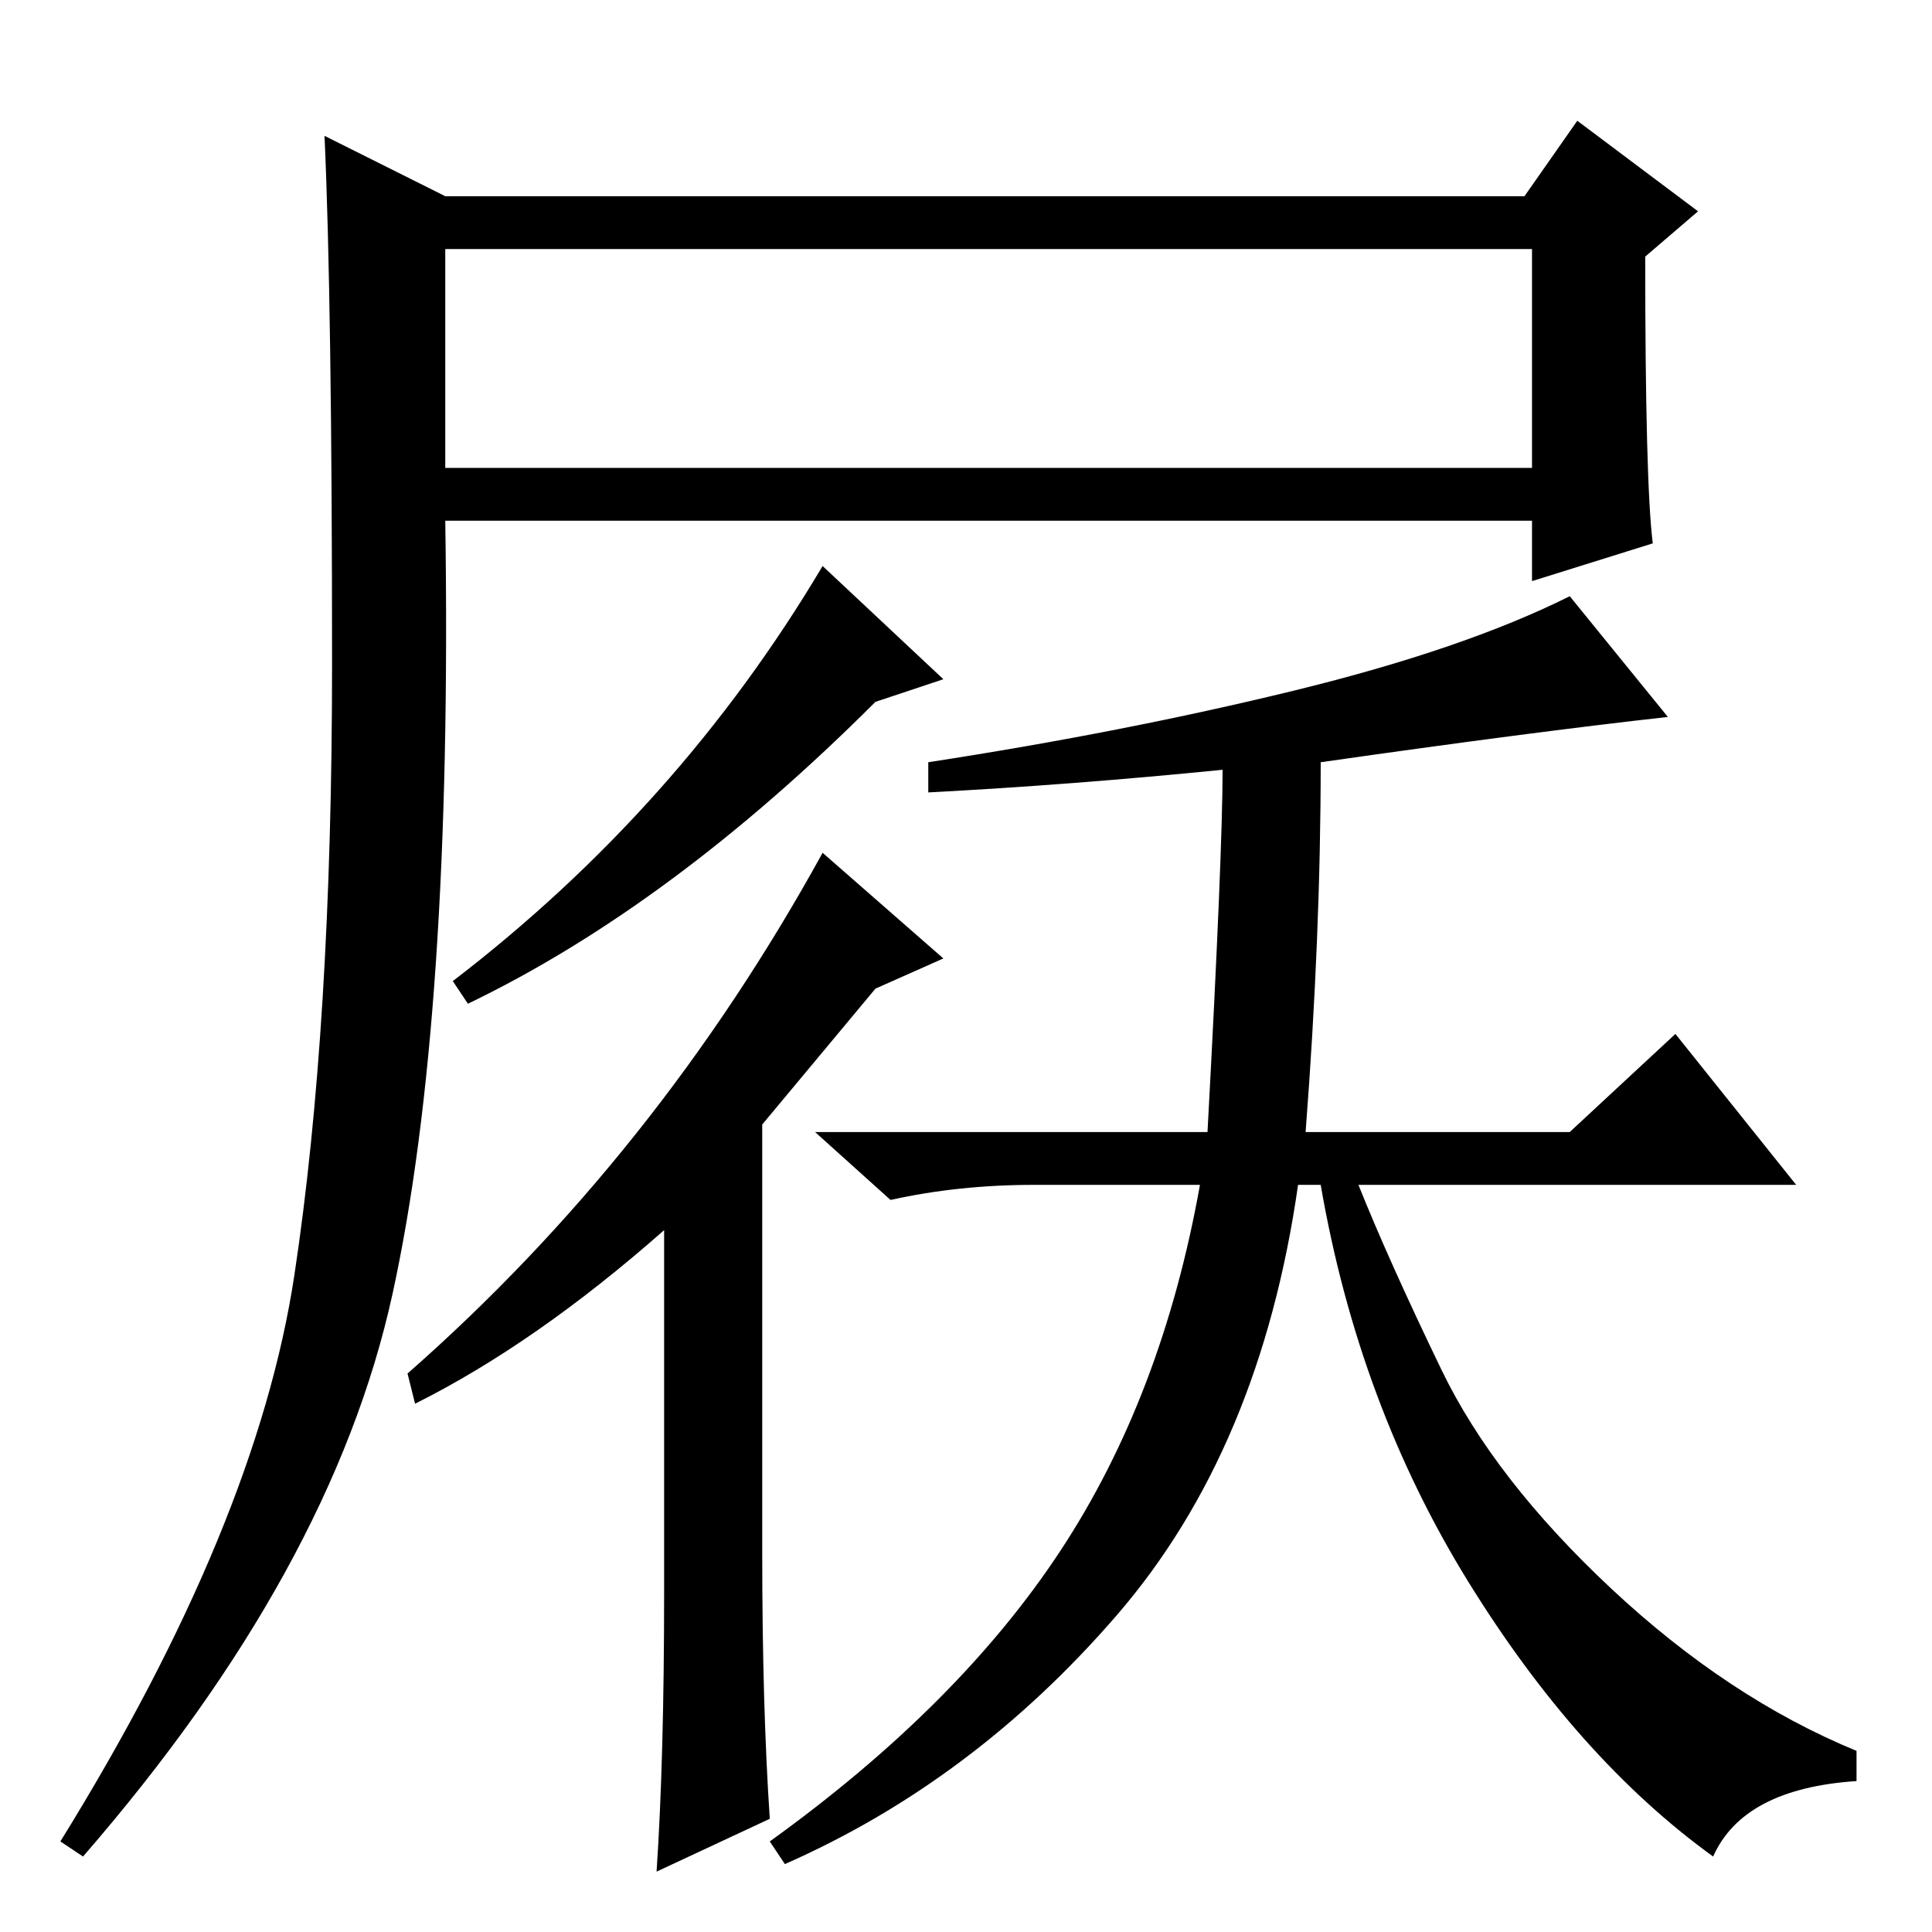 <?xml version="1.0" standalone="no"?>
<!DOCTYPE svg PUBLIC "-//W3C//DTD SVG 1.1//EN" "http://www.w3.org/Graphics/SVG/1.1/DTD/svg11.dtd" >
<svg xmlns="http://www.w3.org/2000/svg" xmlns:xlink="http://www.w3.org/1999/xlink" version="1.1" viewBox="0 -36 256 256">
  <g transform="matrix(1 0 0 -1 0 220)">
   <path fill="currentColor"
d="M59 230h143l7 10l16 -12l-7 -6q0 -30 1 -38l-16 -5v8h-144q1 -66 -7 -102.5t-41 -74.5l-3 2q26 42 31 75t5 81t-1 70zM59 194h144v29h-144v-29zM125 166l-9 -3q-27 -27 -54 -40l-2 3q30 23 49 55zM109 143l16 -14l-9 -4l-15 -18v-57q0 -20 1 -35l-15 -7q1 15 1 37v48
q-17 -15 -33 -23l-1 4q33 29 55 69zM175 155q0 -23 -2 -49h35l14 13l16 -20h-58q4 -10 11 -24.5t22.5 -29t32.5 -21.5v-4q-15 -1 -19 -10q-18 13 -32.5 36.5t-19.5 52.5h-3q-5 -35 -24 -57t-44 -33l-2 3q25 18 38.5 38.5t18.5 48.5h-22q-10 0 -19 -2l-10 9h52q2 37 2 48
q-20 -2 -39 -3v4q26 4 48.5 9.5t36.5 12.5l13 -16q-18 -2 -46 -6z" />
  </g>

</svg>
